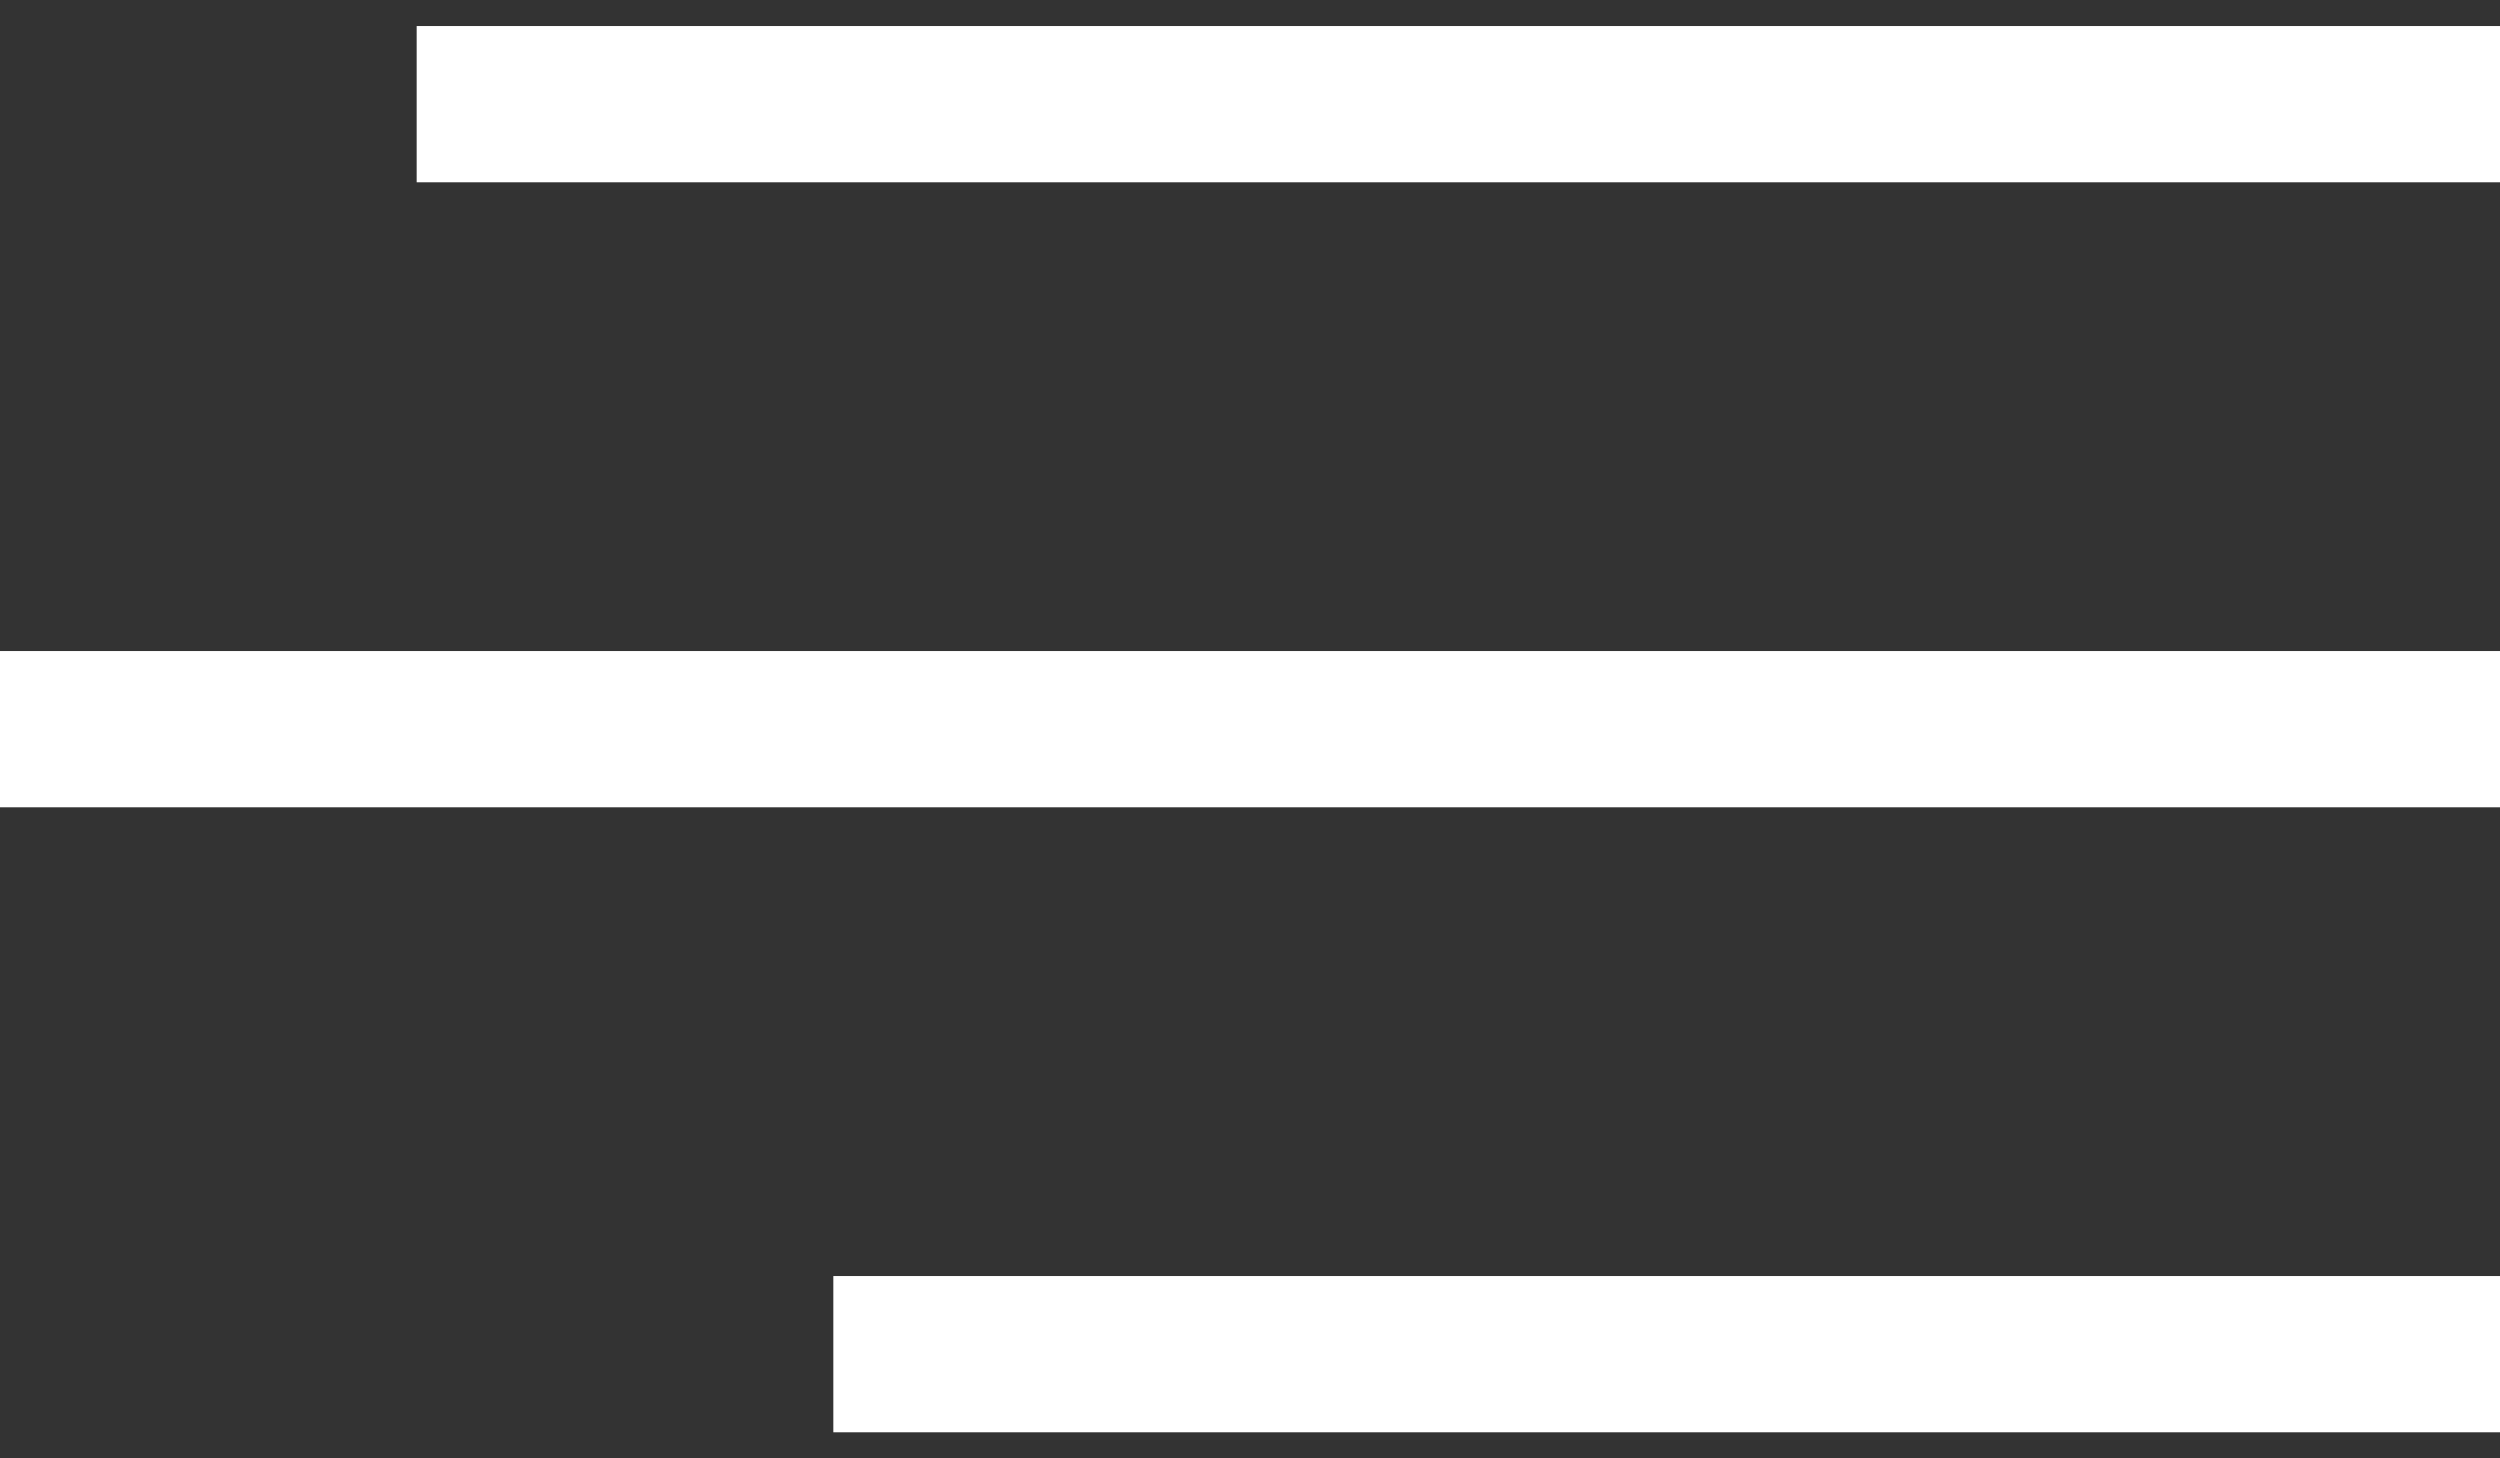 <svg width="24" height="14" viewBox="0 0 24 14" fill="none" xmlns="http://www.w3.org/2000/svg">
<rect x="0" y="0" width="24" height="14" fill="#333333" stroke="none"/>
<path d="M24 1L4 1M24 13H8M24 7H0" stroke="white" stroke-width="1.5"/>
</svg>
